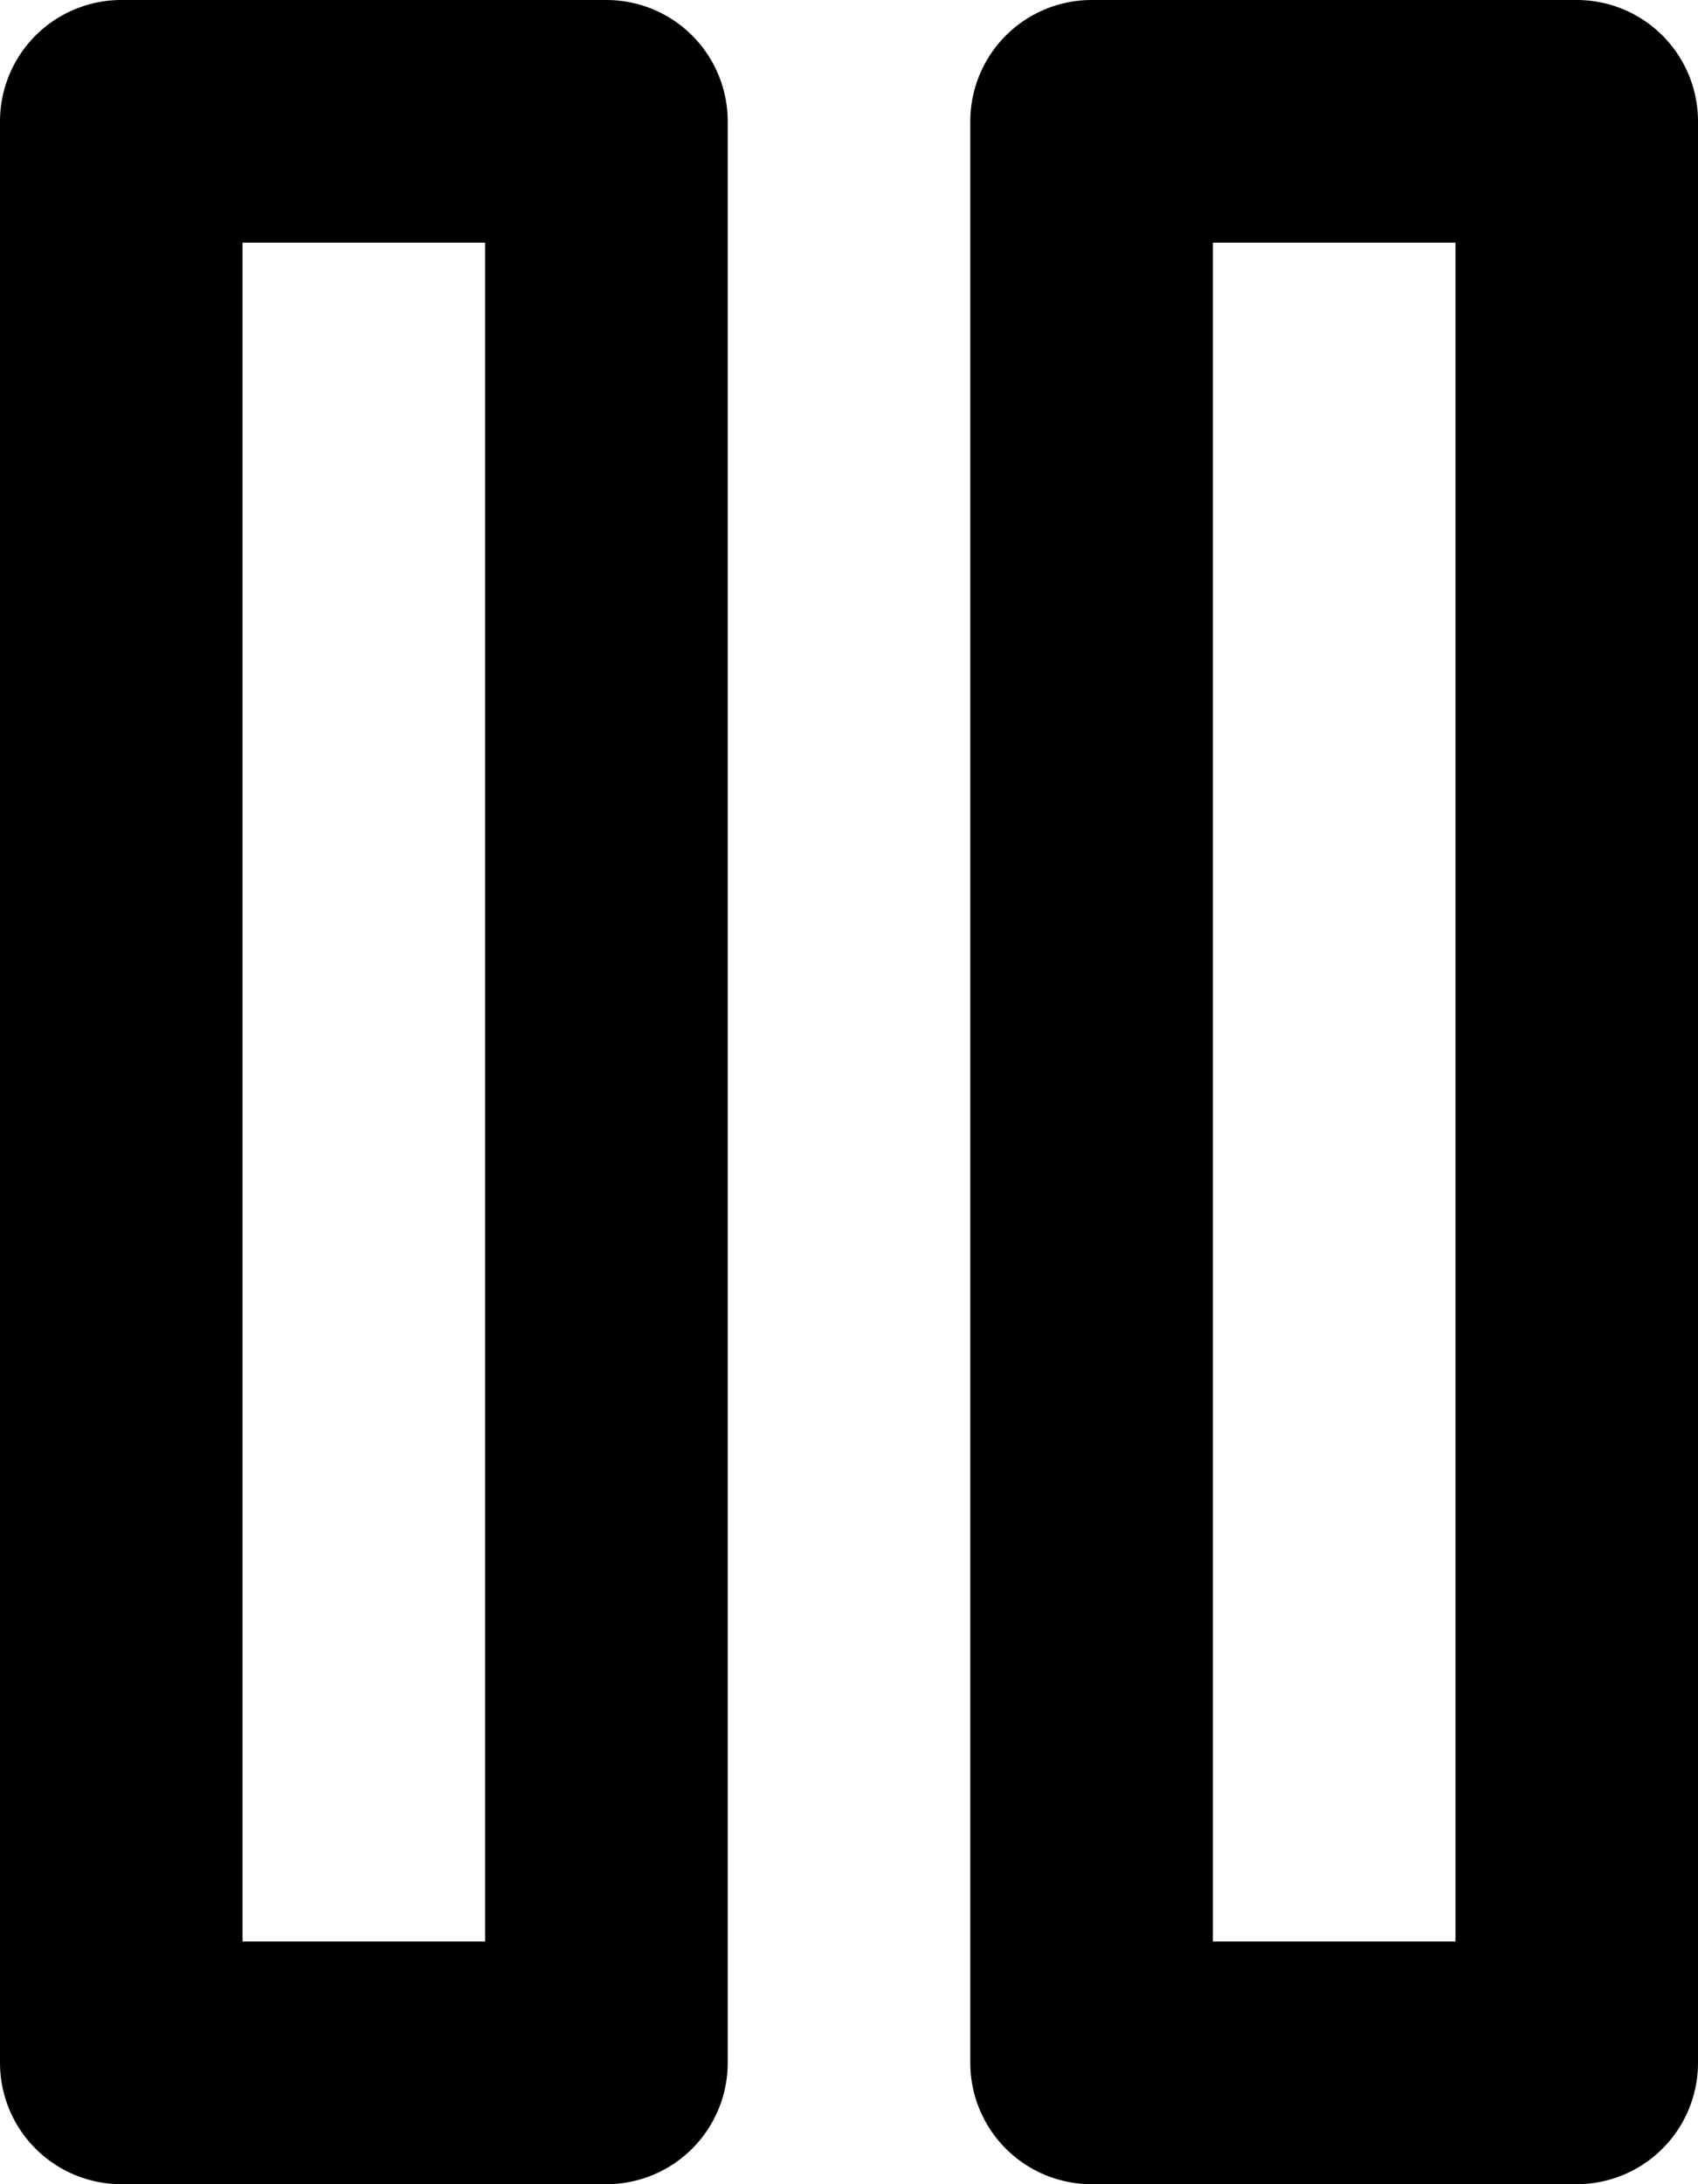 <svg xmlns="http://www.w3.org/2000/svg" width="14" height="18" viewBox="0 0 14 18" id="pause">
  <g id="Page-1" fill="none" fill-rule="evenodd" stroke="none" stroke-linecap="round" stroke-linejoin="round" stroke-width="1">
    <g id="Artboard" stroke="#000" stroke-width="2" transform="translate(-1039 -1879)">
      <g id="pause" transform="translate(1040 1880)">
        <path id="Rectangle-path" d="M0 0h4v16H0zM8 0h4v16H8z"></path>
      </g>
    </g>
  </g>
</svg>
